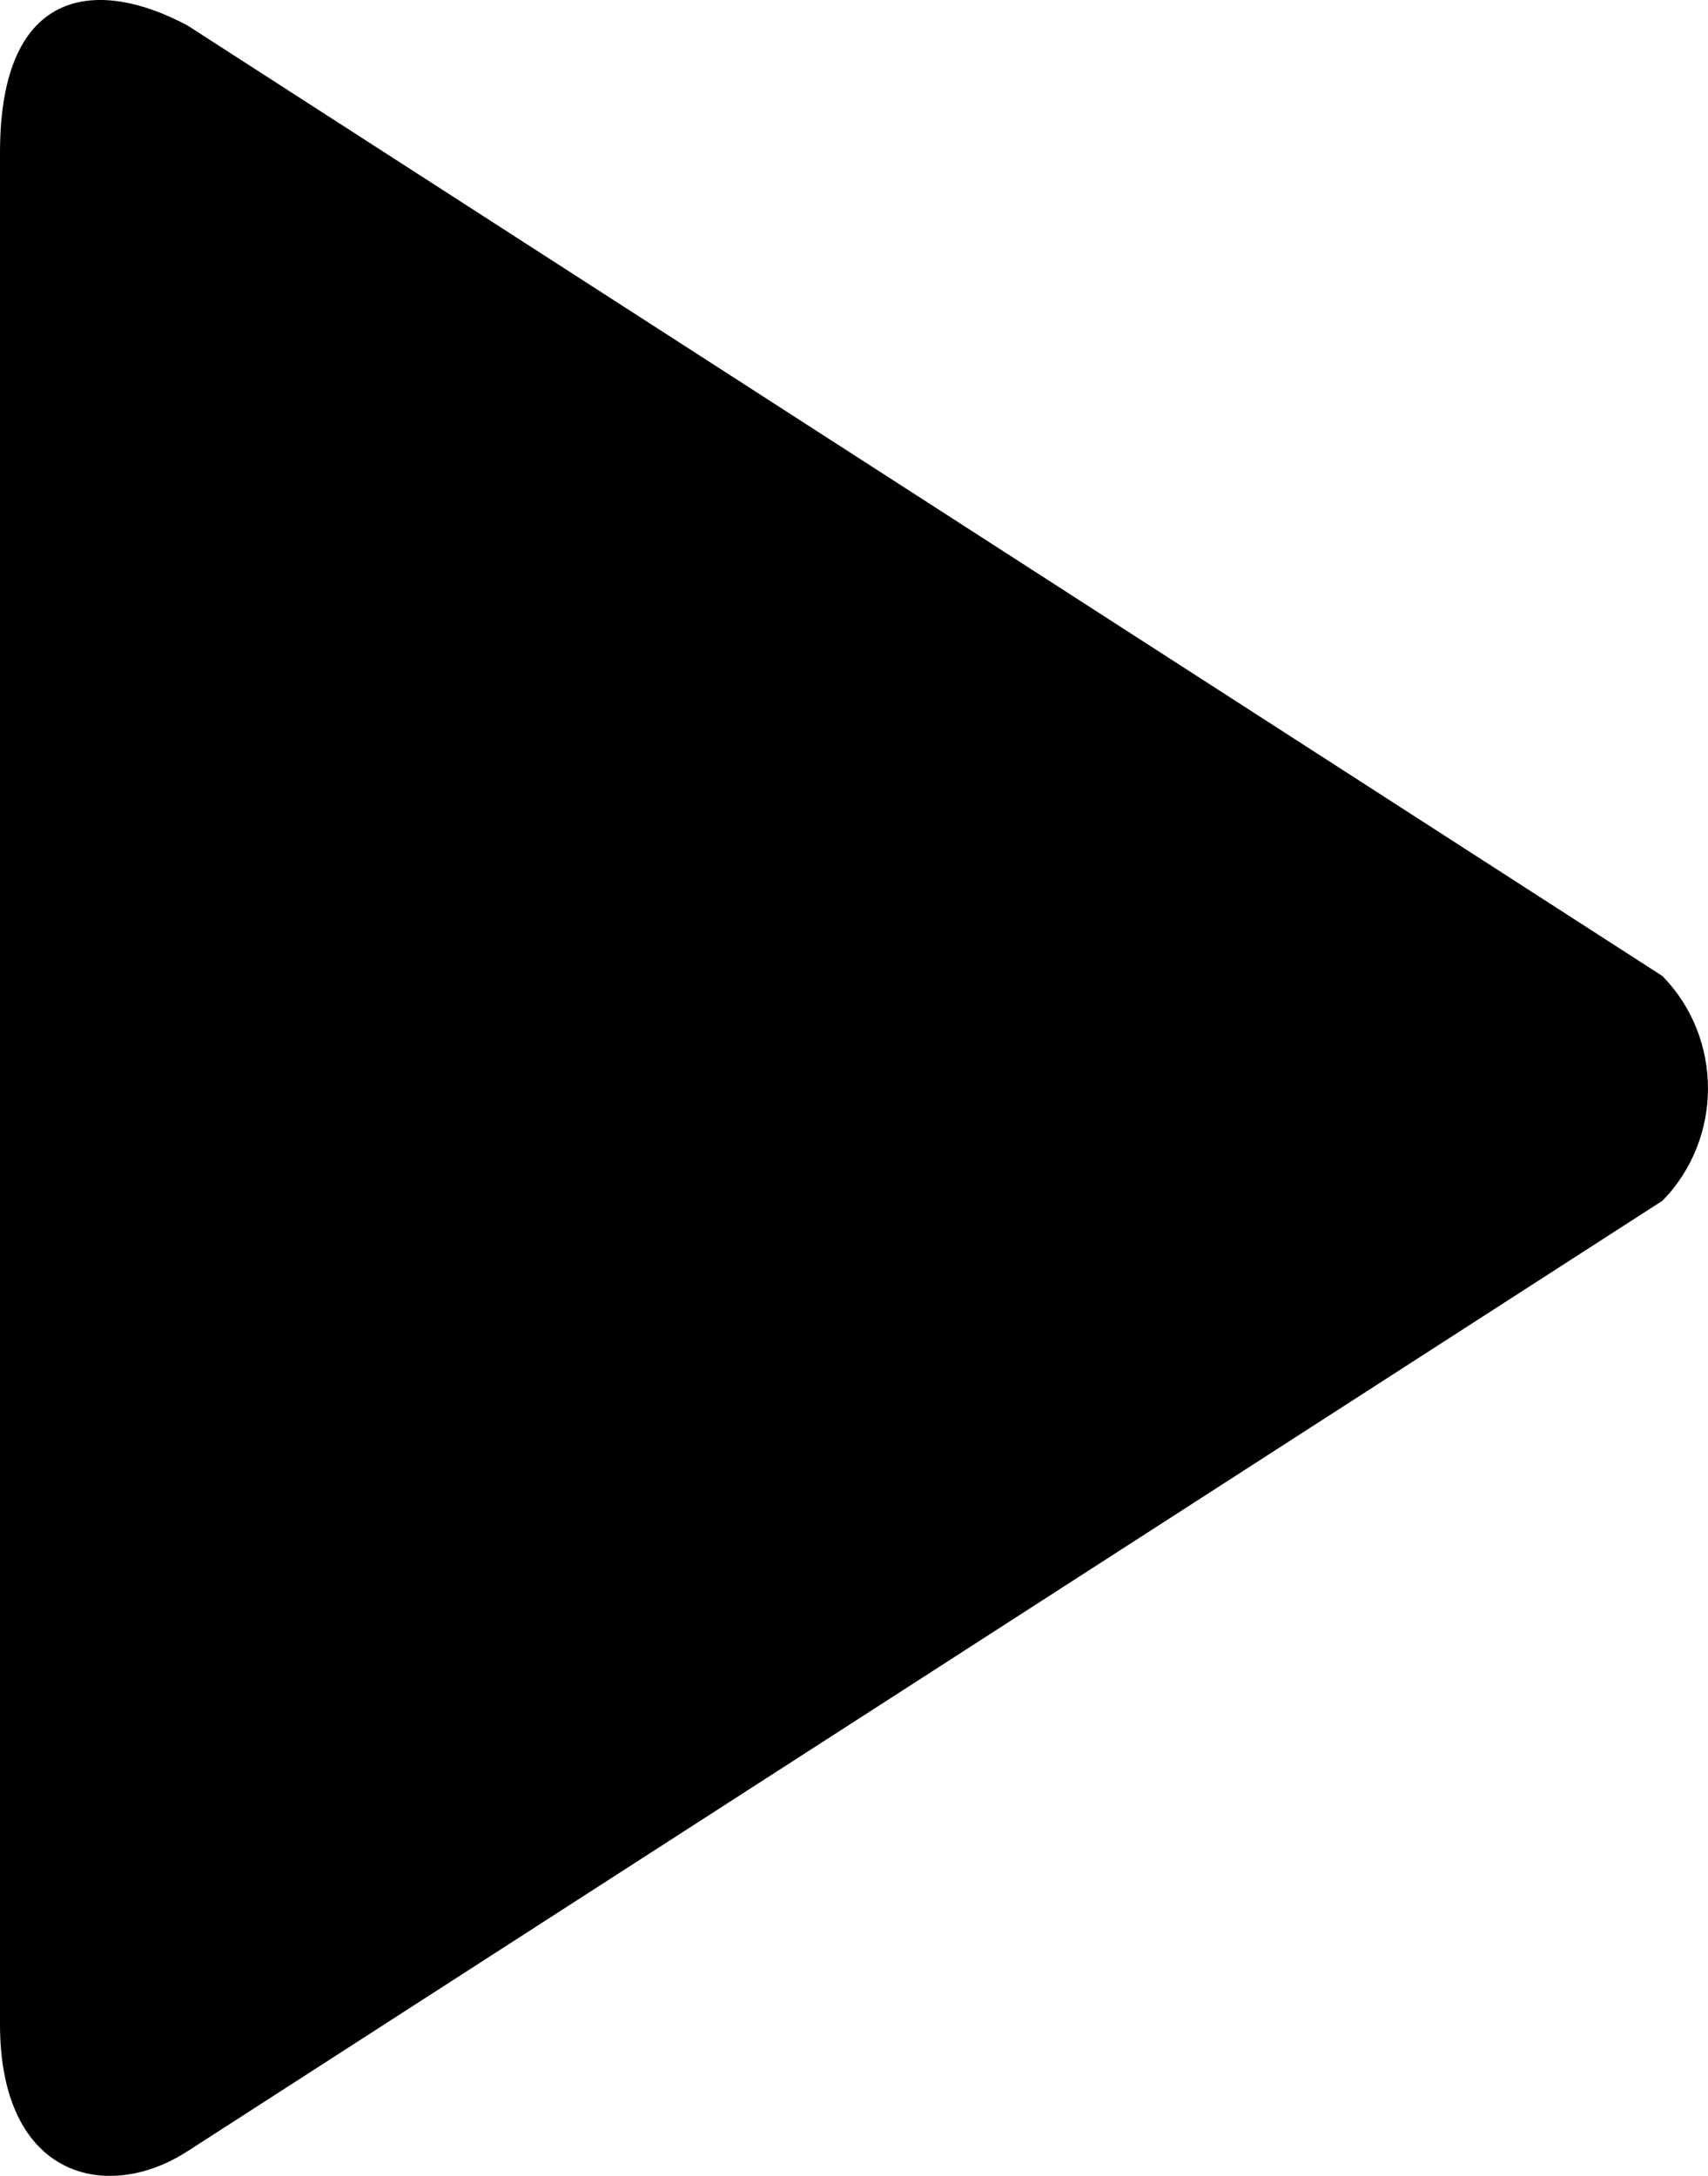 <?xml version="1.0" encoding="iso-8859-1"?>
<!-- Generator: Adobe Illustrator 18.0.0, SVG Export Plug-In . SVG Version: 6.00 Build 0)  -->
<!DOCTYPE svg PUBLIC "-//W3C//DTD SVG 1.1//EN" "http://www.w3.org/Graphics/SVG/1.1/DTD/svg11.dtd">
<svg version="1.1" id="Capa_1" xmlns="http://www.w3.org/2000/svg" xmlns:xlink="http://www.w3.org/1999/xlink" x="0px" y="0px"
	 viewBox="0 0 22.002 28.028" style="enable-background:new 0 0 22.002 28.028;" xml:space="preserve">
<g id="_x37__12_">
	<g>
		<path style="fill-rule:evenodd;clip-rule:evenodd;" d="M21.415,12.573L2.418,0.33C1.291-0.277,0-0.214,0,1.966v24.108
			c0,1.992,1.385,2.307,2.418,1.636l18.998-12.243C22.197,14.667,22.197,13.372,21.415,12.573z"/>
	</g>
</g>
<g>
</g>
<g>
</g>
<g>
</g>
<g>
</g>
<g>
</g>
<g>
</g>
<g>
</g>
<g>
</g>
<g>
</g>
<g>
</g>
<g>
</g>
<g>
</g>
<g>
</g>
<g>
</g>
<g>
</g>
</svg>
